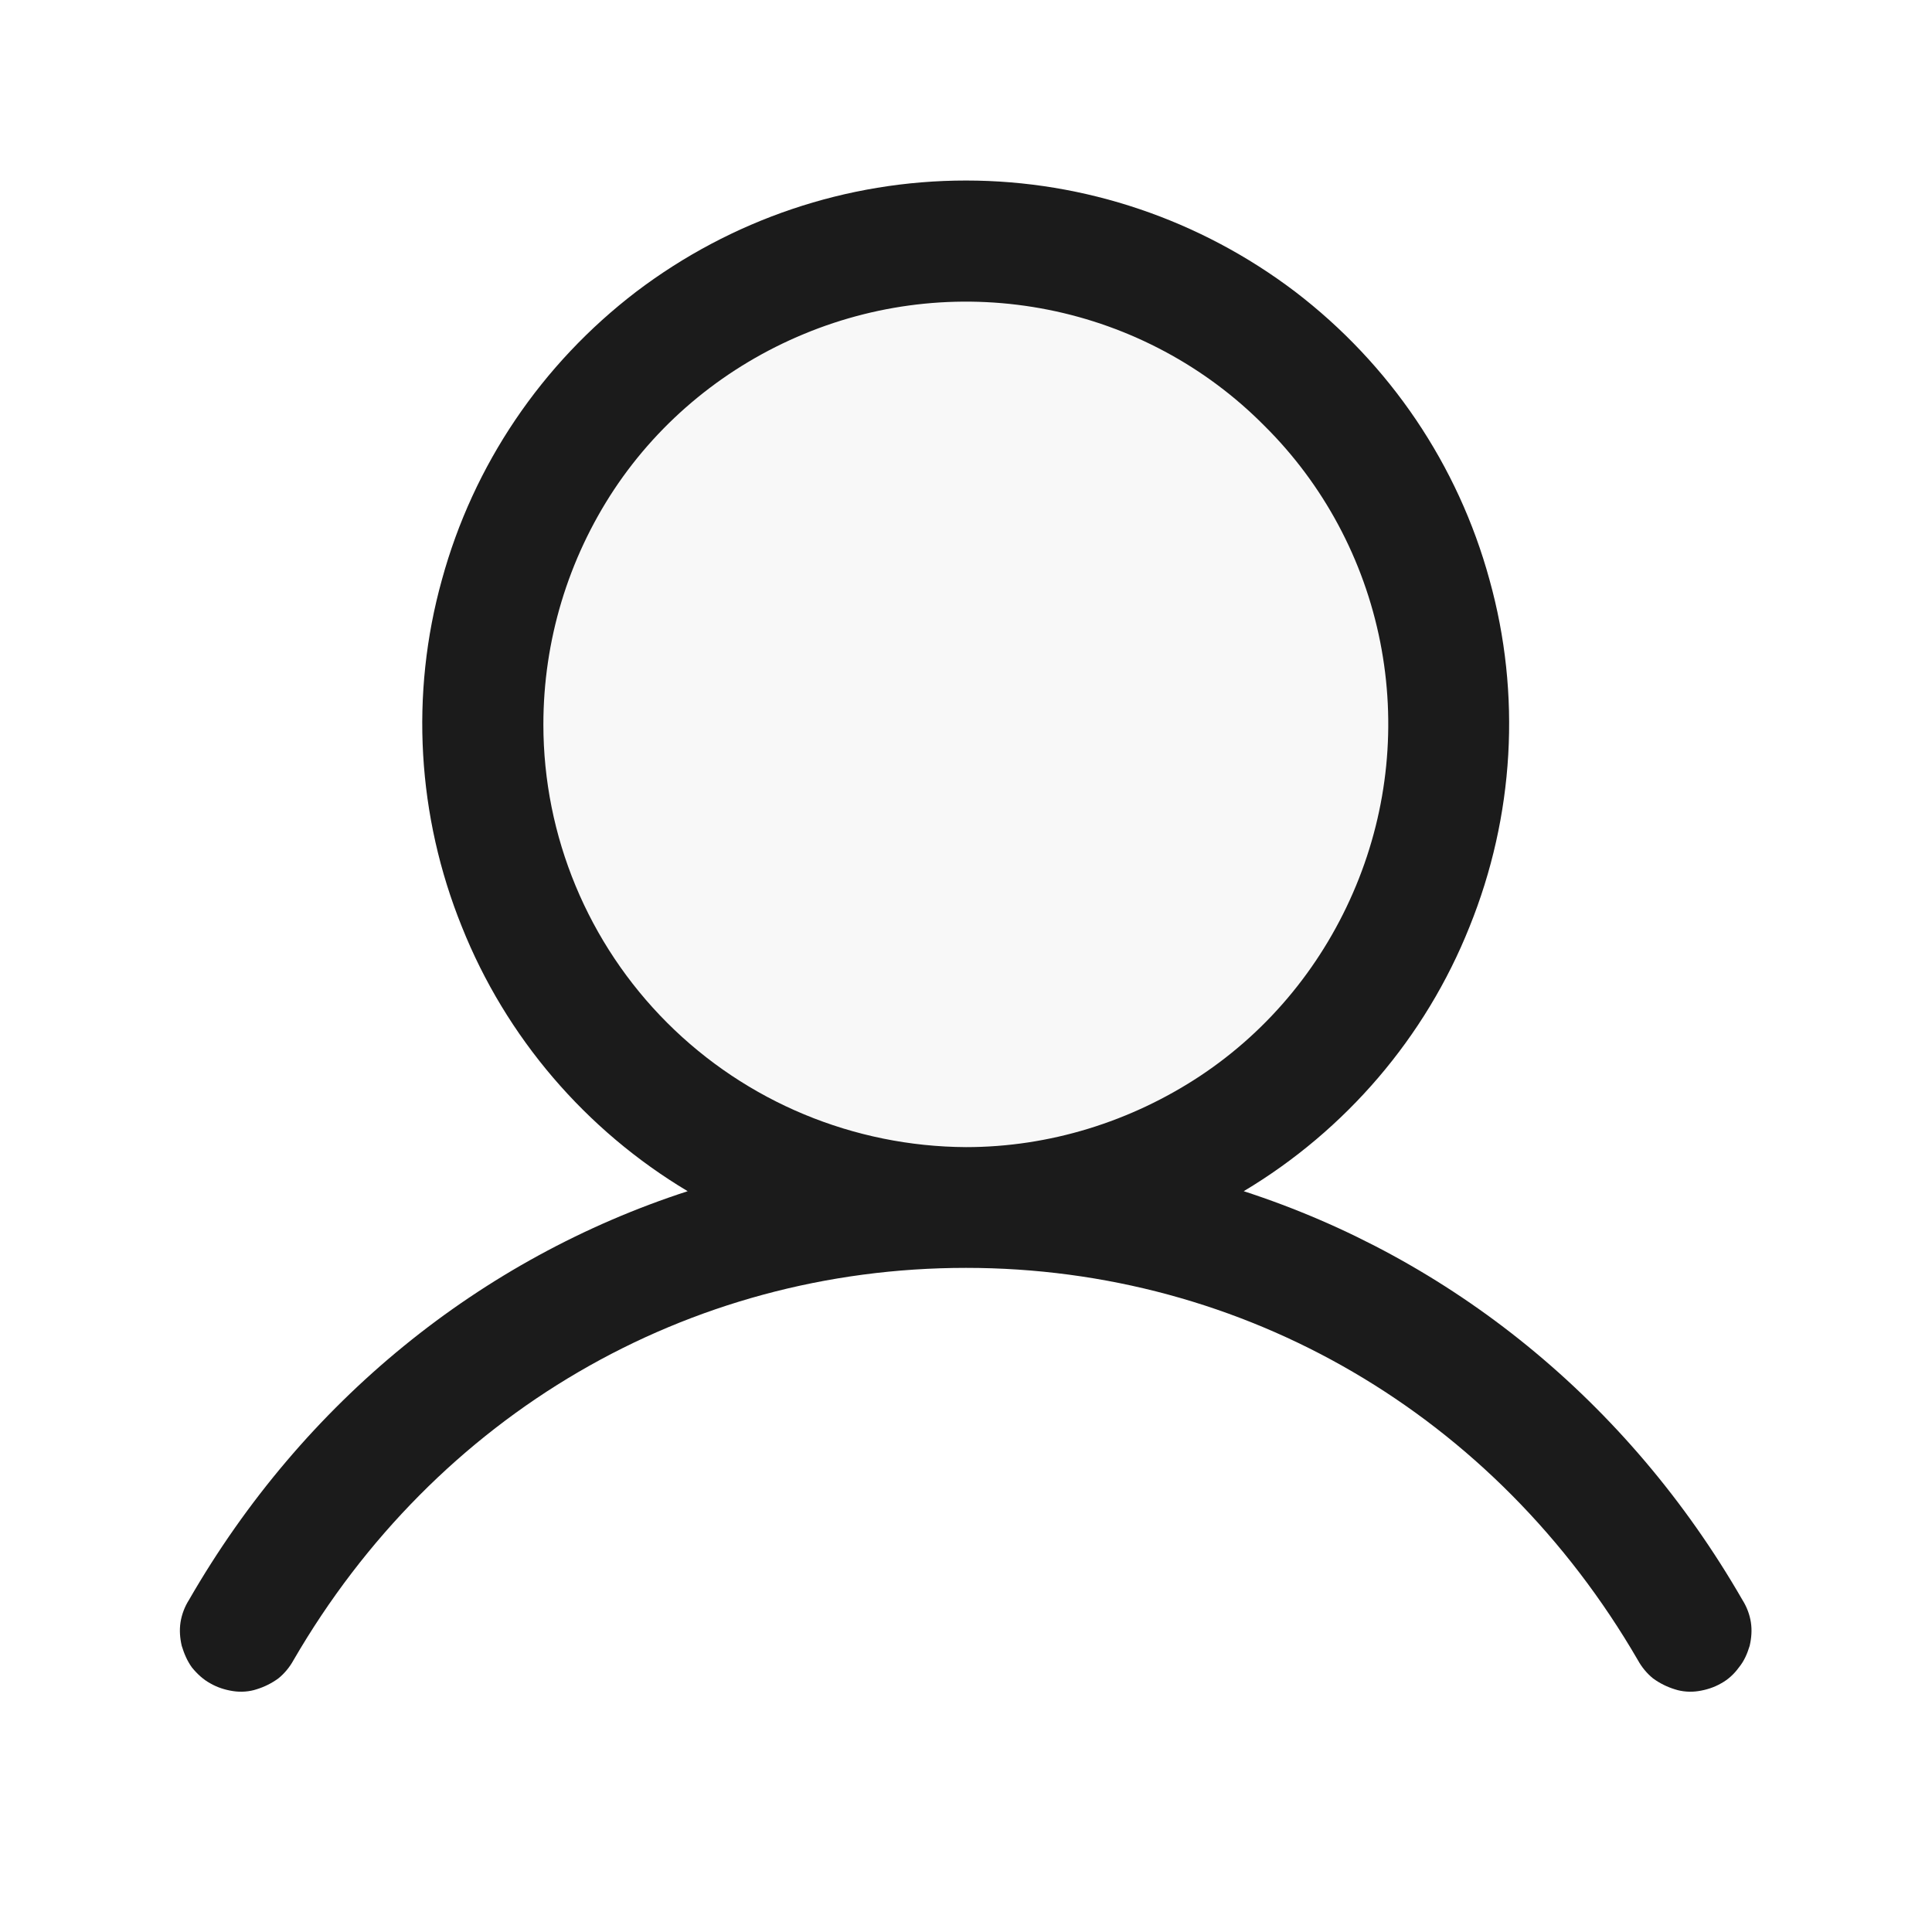 <svg width="32" height="32" viewBox="0 0 32 32" fill="none" xmlns="http://www.w3.org/2000/svg" xmlns:xlink="http://www.w3.org/1999/xlink">
	<desc>
			Created with Pixso.
	</desc>
	<defs>
		<clipPath id="clip1_3654">
			<rect id="ph:user-duotone" width="32" height="32" fill="white" fill-opacity="0"/>
		</clipPath>
	</defs>
	<rect id="ph:user-duotone" width="32" height="32" fill="#FFFFFF" fill-opacity="0"/>
	<g clip-path="url(#clip1_3654)">
		<g opacity="0.1">
			<path id="Vector" d="M24 12C24 13.58 23.53 15.12 22.65 16.44C21.77 17.76 20.52 18.78 19.06 19.39C17.59 19.99 15.99 20.15 14.43 19.84C12.88 19.53 11.46 18.77 10.34 17.65C9.22 16.53 8.46 15.11 8.15 13.56C7.84 12 8 10.4 8.6 8.93C9.21 7.47 10.23 6.22 11.55 5.34C12.87 4.46 14.41 4 16 4C18.12 4 20.15 4.84 21.65 6.34C23.15 7.84 24 9.87 24 12Z" fill="#BBBBBB" fill-opacity="1" fill-rule="nonzero"/>
		</g>
		<path id="Vector" d="M28.86 26.5C26.96 23.2 24.02 20.84 20.6 19.73C22.29 18.72 23.61 17.18 24.34 15.35C25.08 13.52 25.2 11.5 24.67 9.6C24.15 7.7 23.02 6.03 21.45 4.83C19.88 3.64 17.97 2.99 16 2.99C14.02 2.99 12.11 3.64 10.54 4.83C8.97 6.03 7.84 7.7 7.32 9.6C6.79 11.5 6.91 13.52 7.65 15.35C8.38 17.18 9.7 18.72 11.39 19.73C7.97 20.84 5.03 23.2 3.13 26.5C3.06 26.61 3.01 26.74 2.99 26.87C2.97 27 2.98 27.13 3.01 27.26C3.05 27.39 3.1 27.51 3.18 27.62C3.27 27.73 3.37 27.82 3.48 27.88C3.6 27.95 3.73 27.99 3.86 28.01C3.99 28.03 4.13 28.02 4.25 27.98C4.38 27.94 4.5 27.88 4.61 27.8C4.71 27.72 4.8 27.61 4.86 27.5C7.22 23.43 11.38 21 16 21C20.61 21 24.77 23.43 27.13 27.5C27.19 27.61 27.28 27.72 27.38 27.8C27.49 27.88 27.61 27.94 27.74 27.98C27.86 28.02 28 28.03 28.13 28.01C28.26 27.99 28.39 27.95 28.51 27.88C28.62 27.82 28.72 27.73 28.8 27.62C28.89 27.51 28.94 27.39 28.98 27.26C29.01 27.13 29.02 27 29 26.87C28.98 26.74 28.93 26.61 28.86 26.5ZM9 12C9 10.61 9.41 9.26 10.17 8.11C10.94 6.95 12.04 6.06 13.32 5.53C14.6 5 16 4.86 17.36 5.13C18.72 5.4 19.97 6.07 20.94 7.05C21.92 8.02 22.59 9.27 22.86 10.63C23.13 11.99 22.99 13.39 22.46 14.67C21.93 15.95 21.04 17.05 19.88 17.82C18.73 18.58 17.38 19 16 19C14.14 18.99 12.36 18.25 11.05 16.94C9.74 15.63 9 13.85 9 12Z" fill="#1B1B1B" fill-opacity="1" fill-rule="nonzero"/>
	</g>
</svg>
